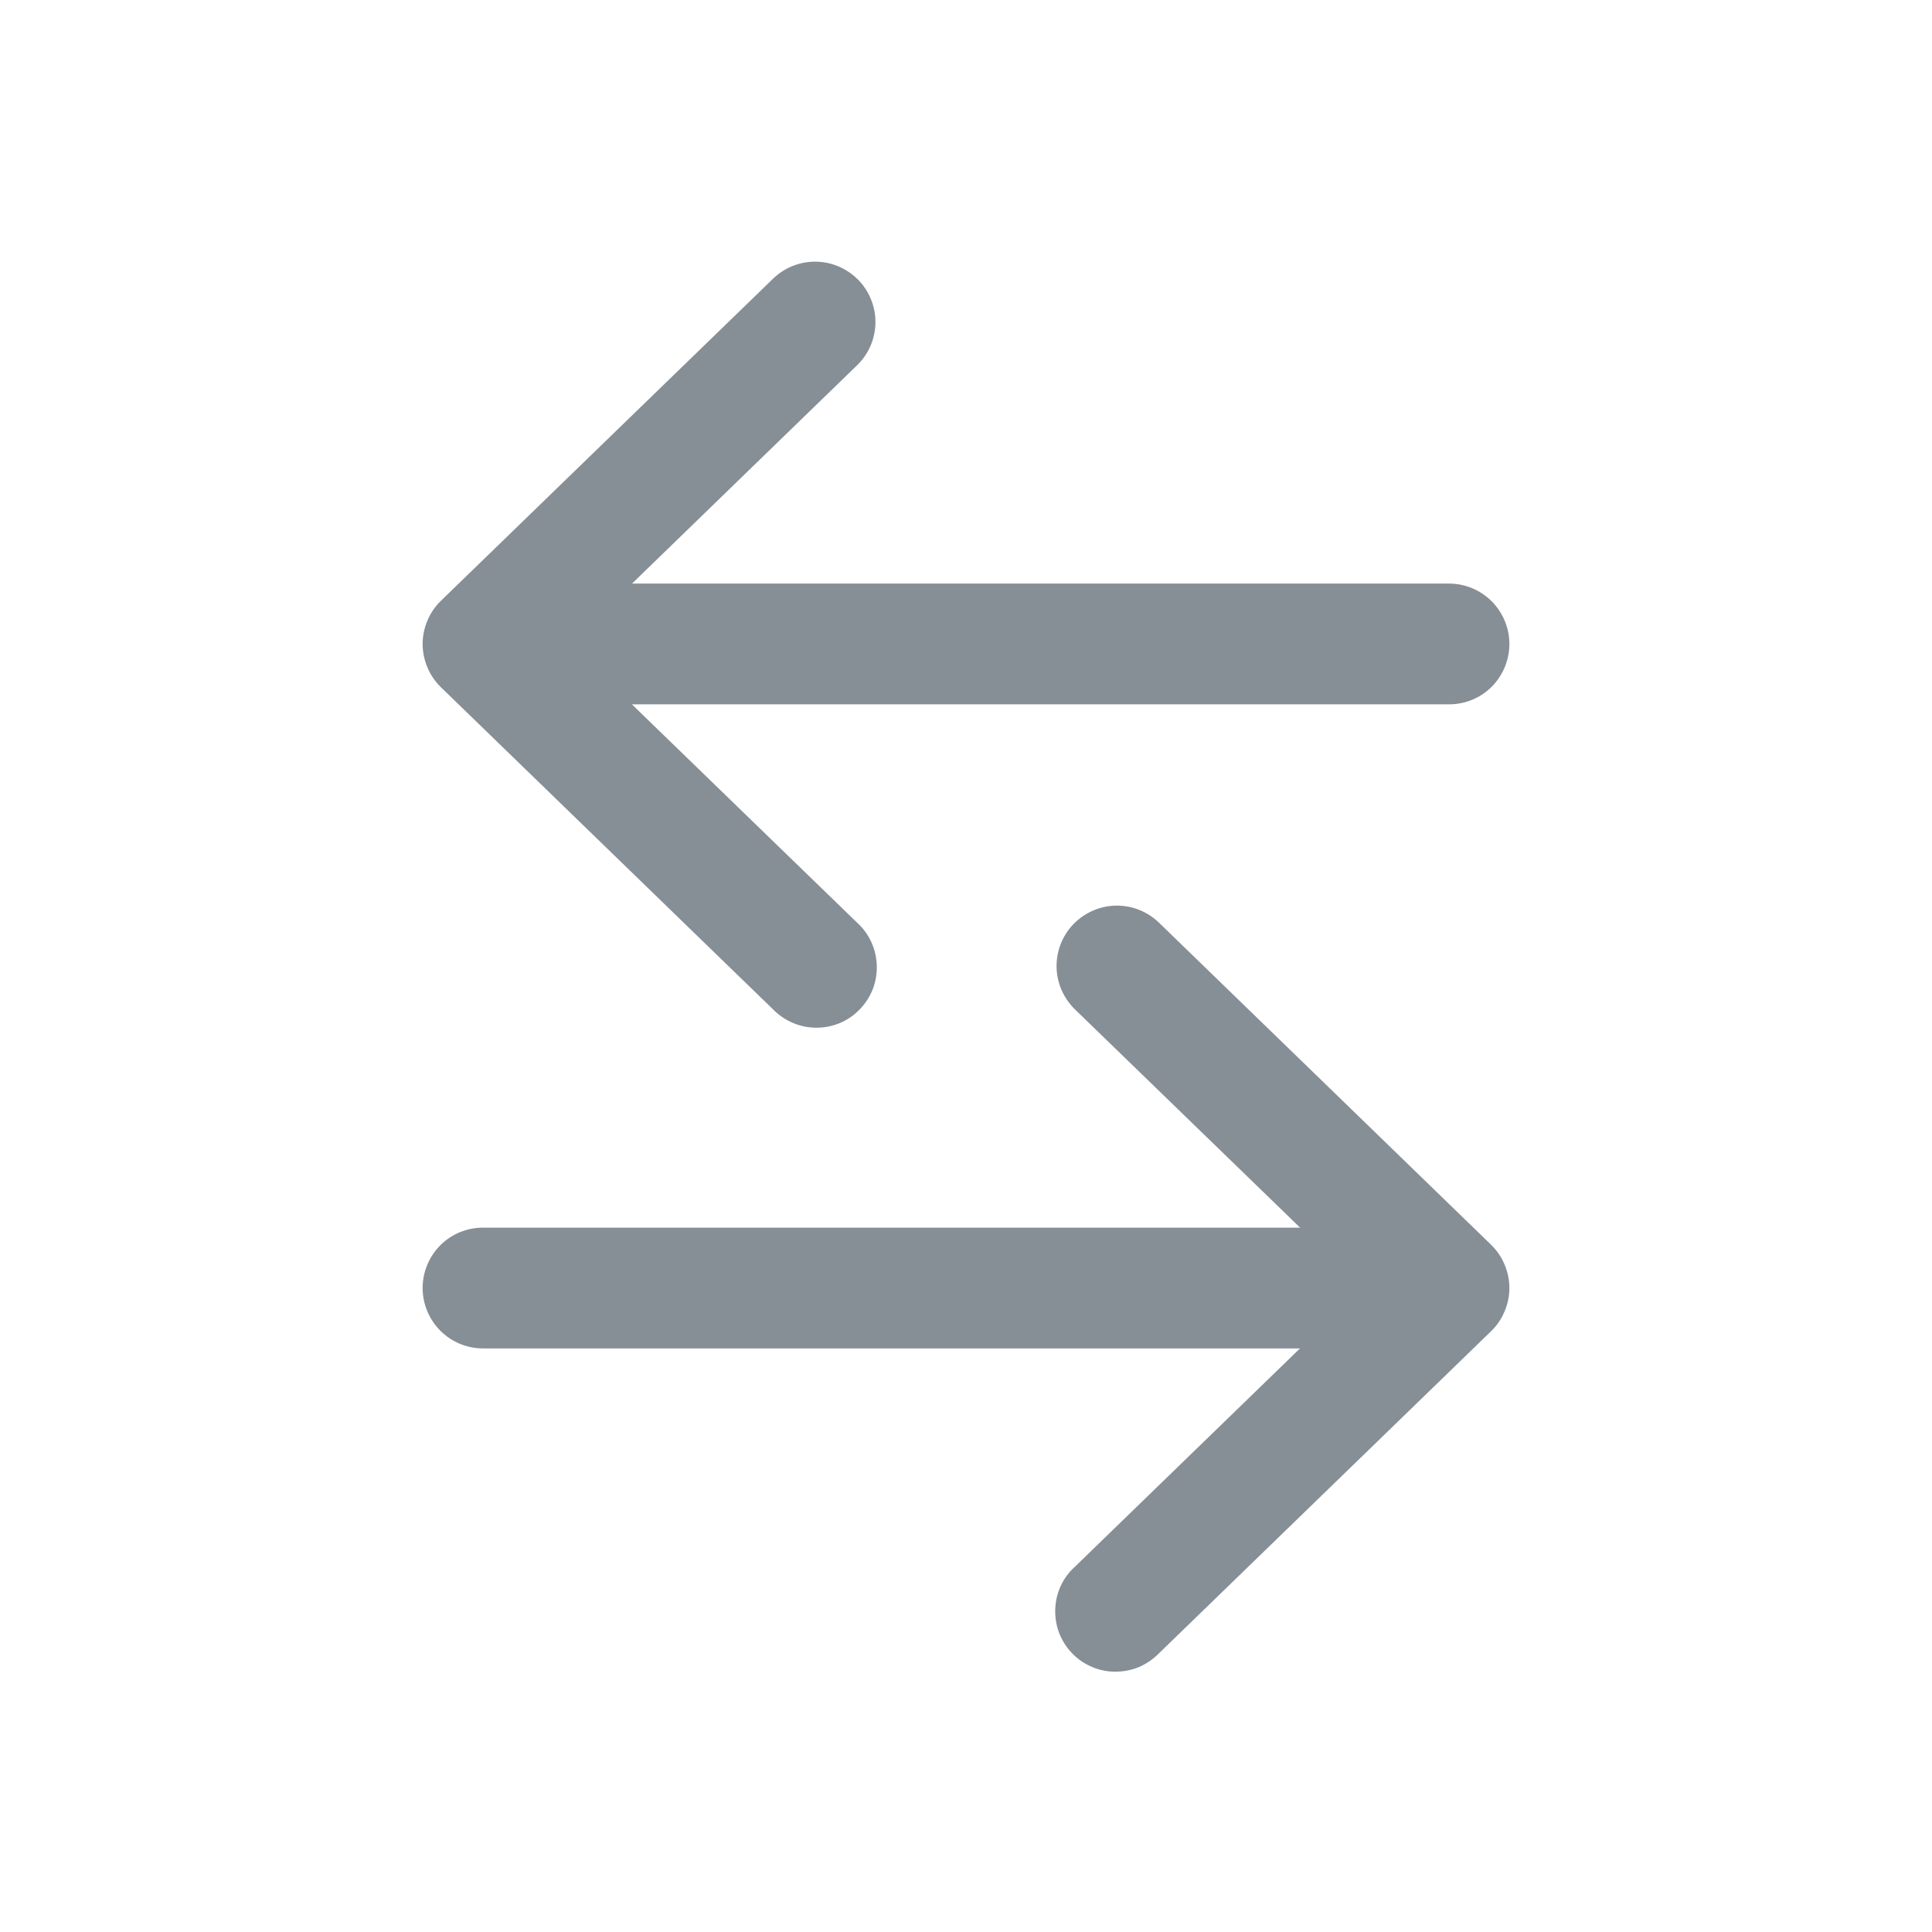 <svg width="16" height="16" viewBox="0 0 16 16" fill="none" xmlns="http://www.w3.org/2000/svg">
<path fill-rule="evenodd" clip-rule="evenodd" d="M7.109 2.319C7.201 2.414 7.252 2.542 7.25 2.674C7.248 2.807 7.193 2.933 7.098 3.025L5.234 4.833H12C12.133 4.833 12.26 4.886 12.354 4.98C12.447 5.074 12.5 5.201 12.5 5.333C12.5 5.466 12.447 5.593 12.354 5.687C12.26 5.781 12.133 5.833 12 5.833H5.233L7.098 7.641C7.148 7.686 7.188 7.741 7.216 7.802C7.244 7.863 7.259 7.929 7.261 7.996C7.263 8.063 7.252 8.129 7.228 8.192C7.203 8.254 7.167 8.311 7.12 8.359C7.074 8.407 7.018 8.446 6.956 8.472C6.894 8.498 6.828 8.511 6.761 8.511C6.694 8.511 6.628 8.498 6.566 8.471C6.504 8.445 6.449 8.407 6.402 8.359L3.652 5.692C3.604 5.645 3.566 5.59 3.54 5.528C3.514 5.466 3.5 5.4 3.5 5.333C3.5 5.266 3.514 5.2 3.54 5.139C3.566 5.077 3.604 5.021 3.652 4.975L6.402 2.308C6.497 2.216 6.625 2.165 6.758 2.167C6.89 2.169 7.016 2.224 7.109 2.319ZM8.891 7.652C8.984 7.557 9.11 7.502 9.242 7.5C9.375 7.498 9.503 7.549 9.598 7.641L12.348 10.308C12.396 10.355 12.434 10.41 12.46 10.472C12.486 10.534 12.5 10.6 12.5 10.667C12.5 10.734 12.486 10.8 12.46 10.861C12.434 10.923 12.396 10.979 12.348 11.025L9.598 13.692C9.551 13.74 9.496 13.778 9.434 13.805C9.372 13.831 9.306 13.844 9.239 13.844C9.172 13.845 9.106 13.831 9.044 13.805C8.982 13.779 8.926 13.741 8.88 13.693C8.833 13.645 8.797 13.588 8.772 13.525C8.748 13.463 8.737 13.396 8.739 13.329C8.741 13.262 8.756 13.196 8.784 13.135C8.812 13.074 8.852 13.02 8.902 12.975L10.766 11.167H4C3.867 11.167 3.74 11.114 3.646 11.02C3.553 10.926 3.5 10.799 3.5 10.667C3.5 10.534 3.553 10.407 3.646 10.313C3.74 10.219 3.867 10.167 4 10.167H10.767L8.902 8.359C8.807 8.266 8.752 8.14 8.75 8.008C8.748 7.875 8.799 7.747 8.891 7.652Z" fill="#868E96"/>
</svg>
